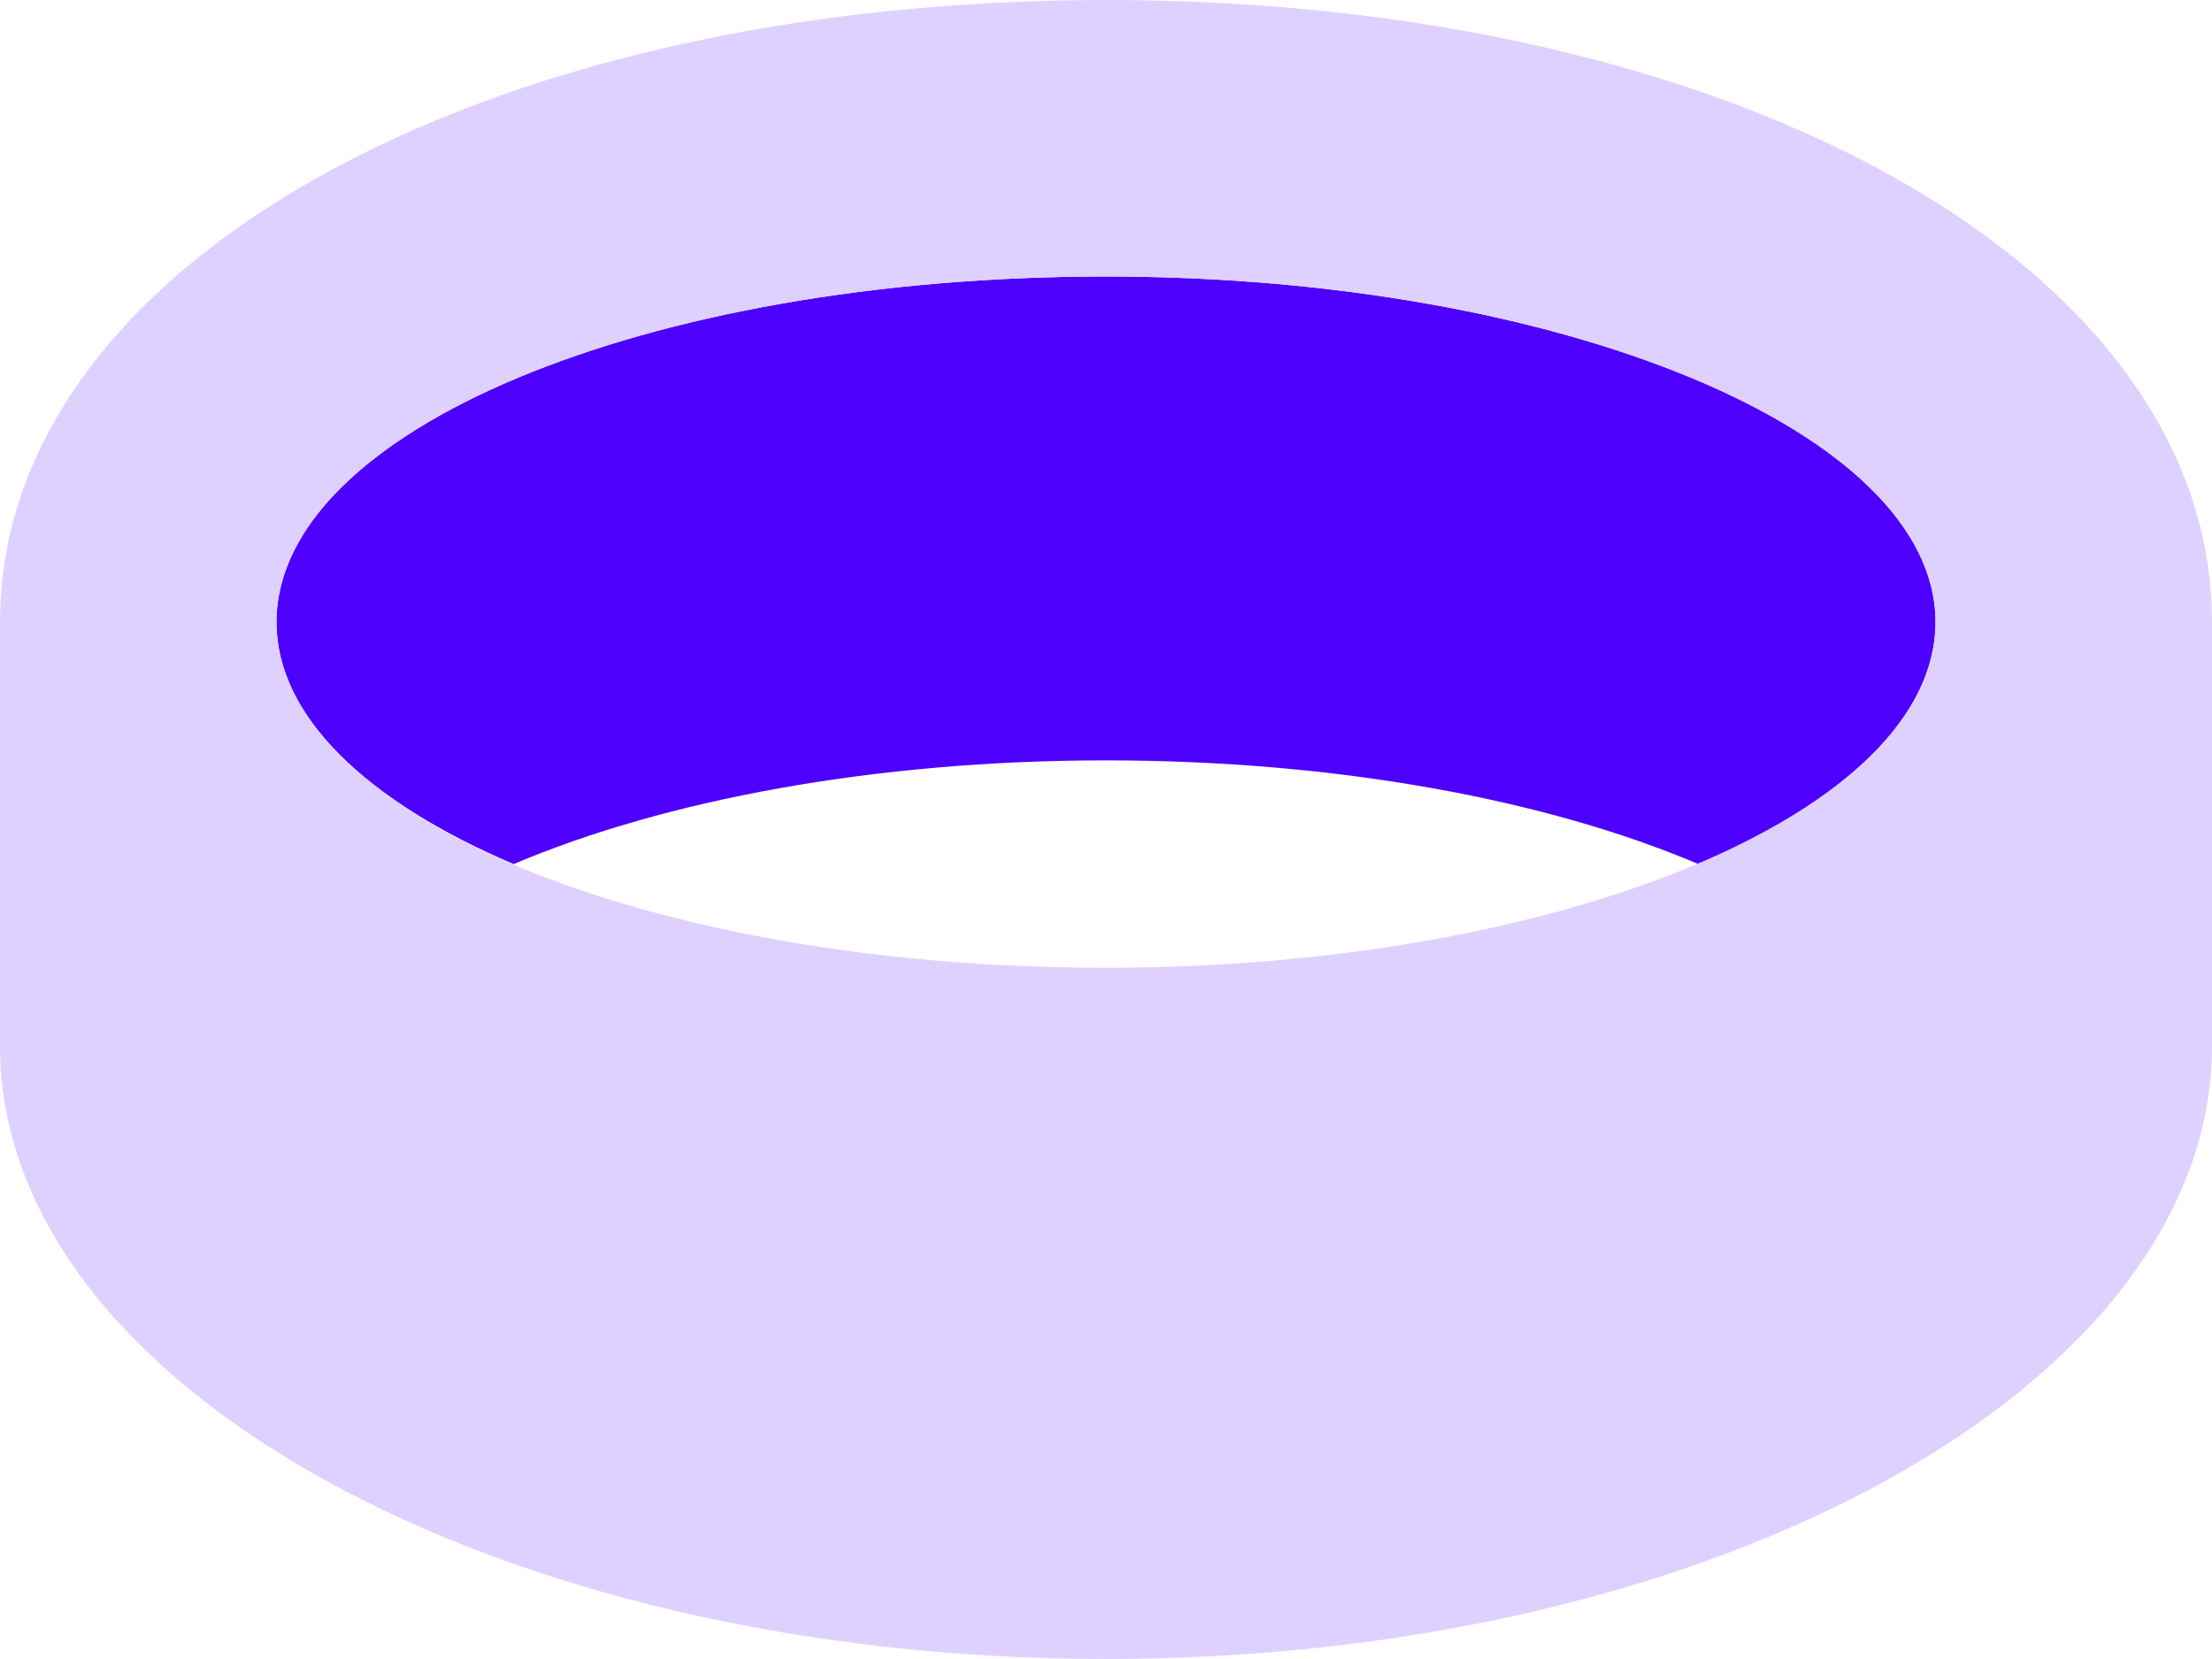 <svg width="32" height="24" viewBox="0 0 32 24" fill="none" xmlns="http://www.w3.org/2000/svg">
<g clip-path="url(#clip0_1_584)">
<path d="M4 9C4 6.237 9.319 4 16 4C22.569 4 28 6.239 28 9C28 10.363 26.691 11.598 24.569 12.5C22.394 11.575 19.356 11 16 11C12.644 11 9.613 11.575 7.431 12.5C5.312 11.6 4 10.363 4 9Z" fill="#4E00FF"/>
<path d="M16 0C6.881 0 0 3.869 0 9V15.133C0 20.031 7.162 24 16 24C24.837 24 32 20.03 32 15.131V9C32 3.869 25.119 0 16 0ZM16 14C9.319 14 4 11.762 4 9C4 6.237 9.319 4 16 4C22.569 4 28 6.239 28 9C28 11.761 22.569 14 16 14Z" fill="#DFD1FF"/>
</g>
<defs>
<clipPath id="clip0_1_584">
<rect width="32" height="24" fill="white"/>
</clipPath>
</defs>
</svg>
